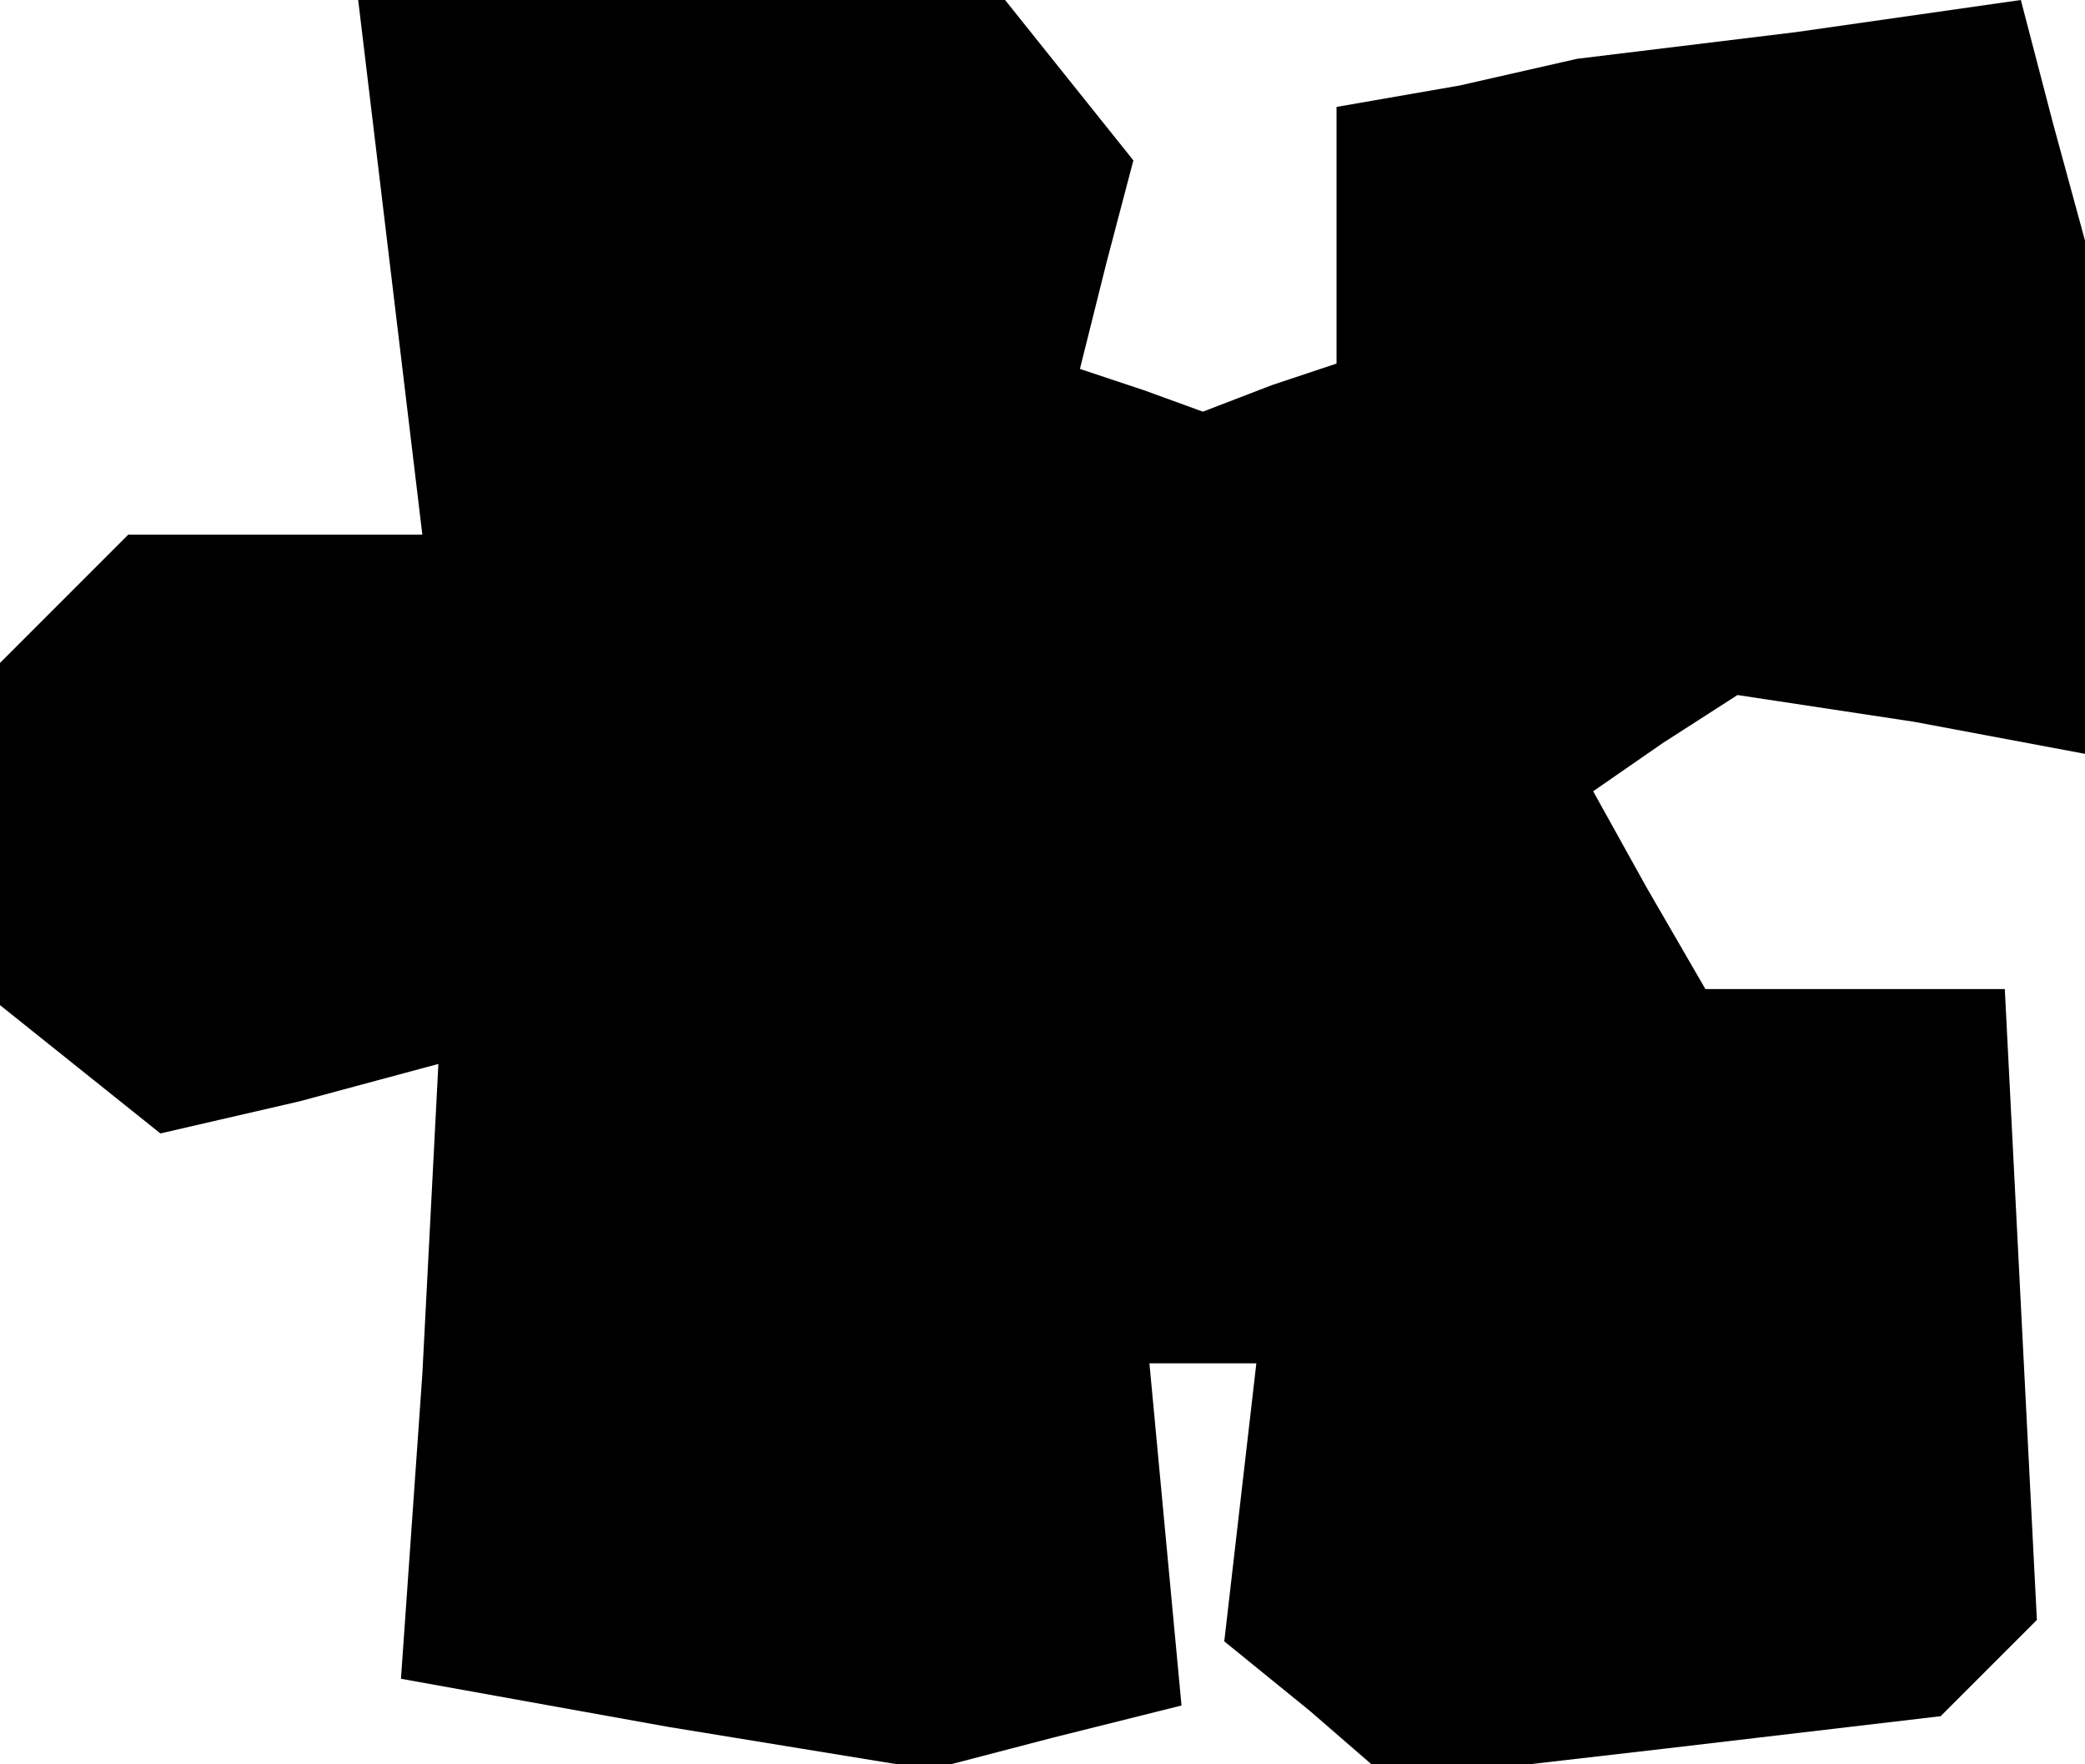 <?xml version="1.0" standalone="no"?>
<!DOCTYPE svg PUBLIC "-//W3C//DTD SVG 20010904//EN"
 "http://www.w3.org/TR/2001/REC-SVG-20010904/DTD/svg10.dtd">
<svg version="1.0" xmlns="http://www.w3.org/2000/svg"
 width="39pt" height="33pt" viewBox="0 0 39 33"
 preserveAspectRatio="xMidYMid meet">
<g transform="translate(0,33) scale(0.1,-0.1)"
fill="#000000" stroke="none">
<path d="M73 280 l6 -50 -27 0 -28 0 -12 -12 -12 -12 0 -32 0 -32 15 -12 15
-12 26 6 26 7 -3 -58 -4 -57 50 -9 49 -8 23 6 24 6 -3 32 -3 32 10 0 10 0 -3
-26 -3 -26 16 -13 15 -13 52 6 51 6 9 9 9 9 -3 59 -3 59 -28 0 -28 0 -11 19
-10 18 13 9 14 9 33 -5 32 -6 0 48 0 48 -6 22 -6 23 -42 -6 -41 -5 -22 -5 -23
-4 0 -24 0 -24 -12 -4 -13 -5 -11 4 -12 4 5 20 5 19 -12 15 -12 15 -61 0 -60
0 6 -50z"/>
</g>
</svg>
